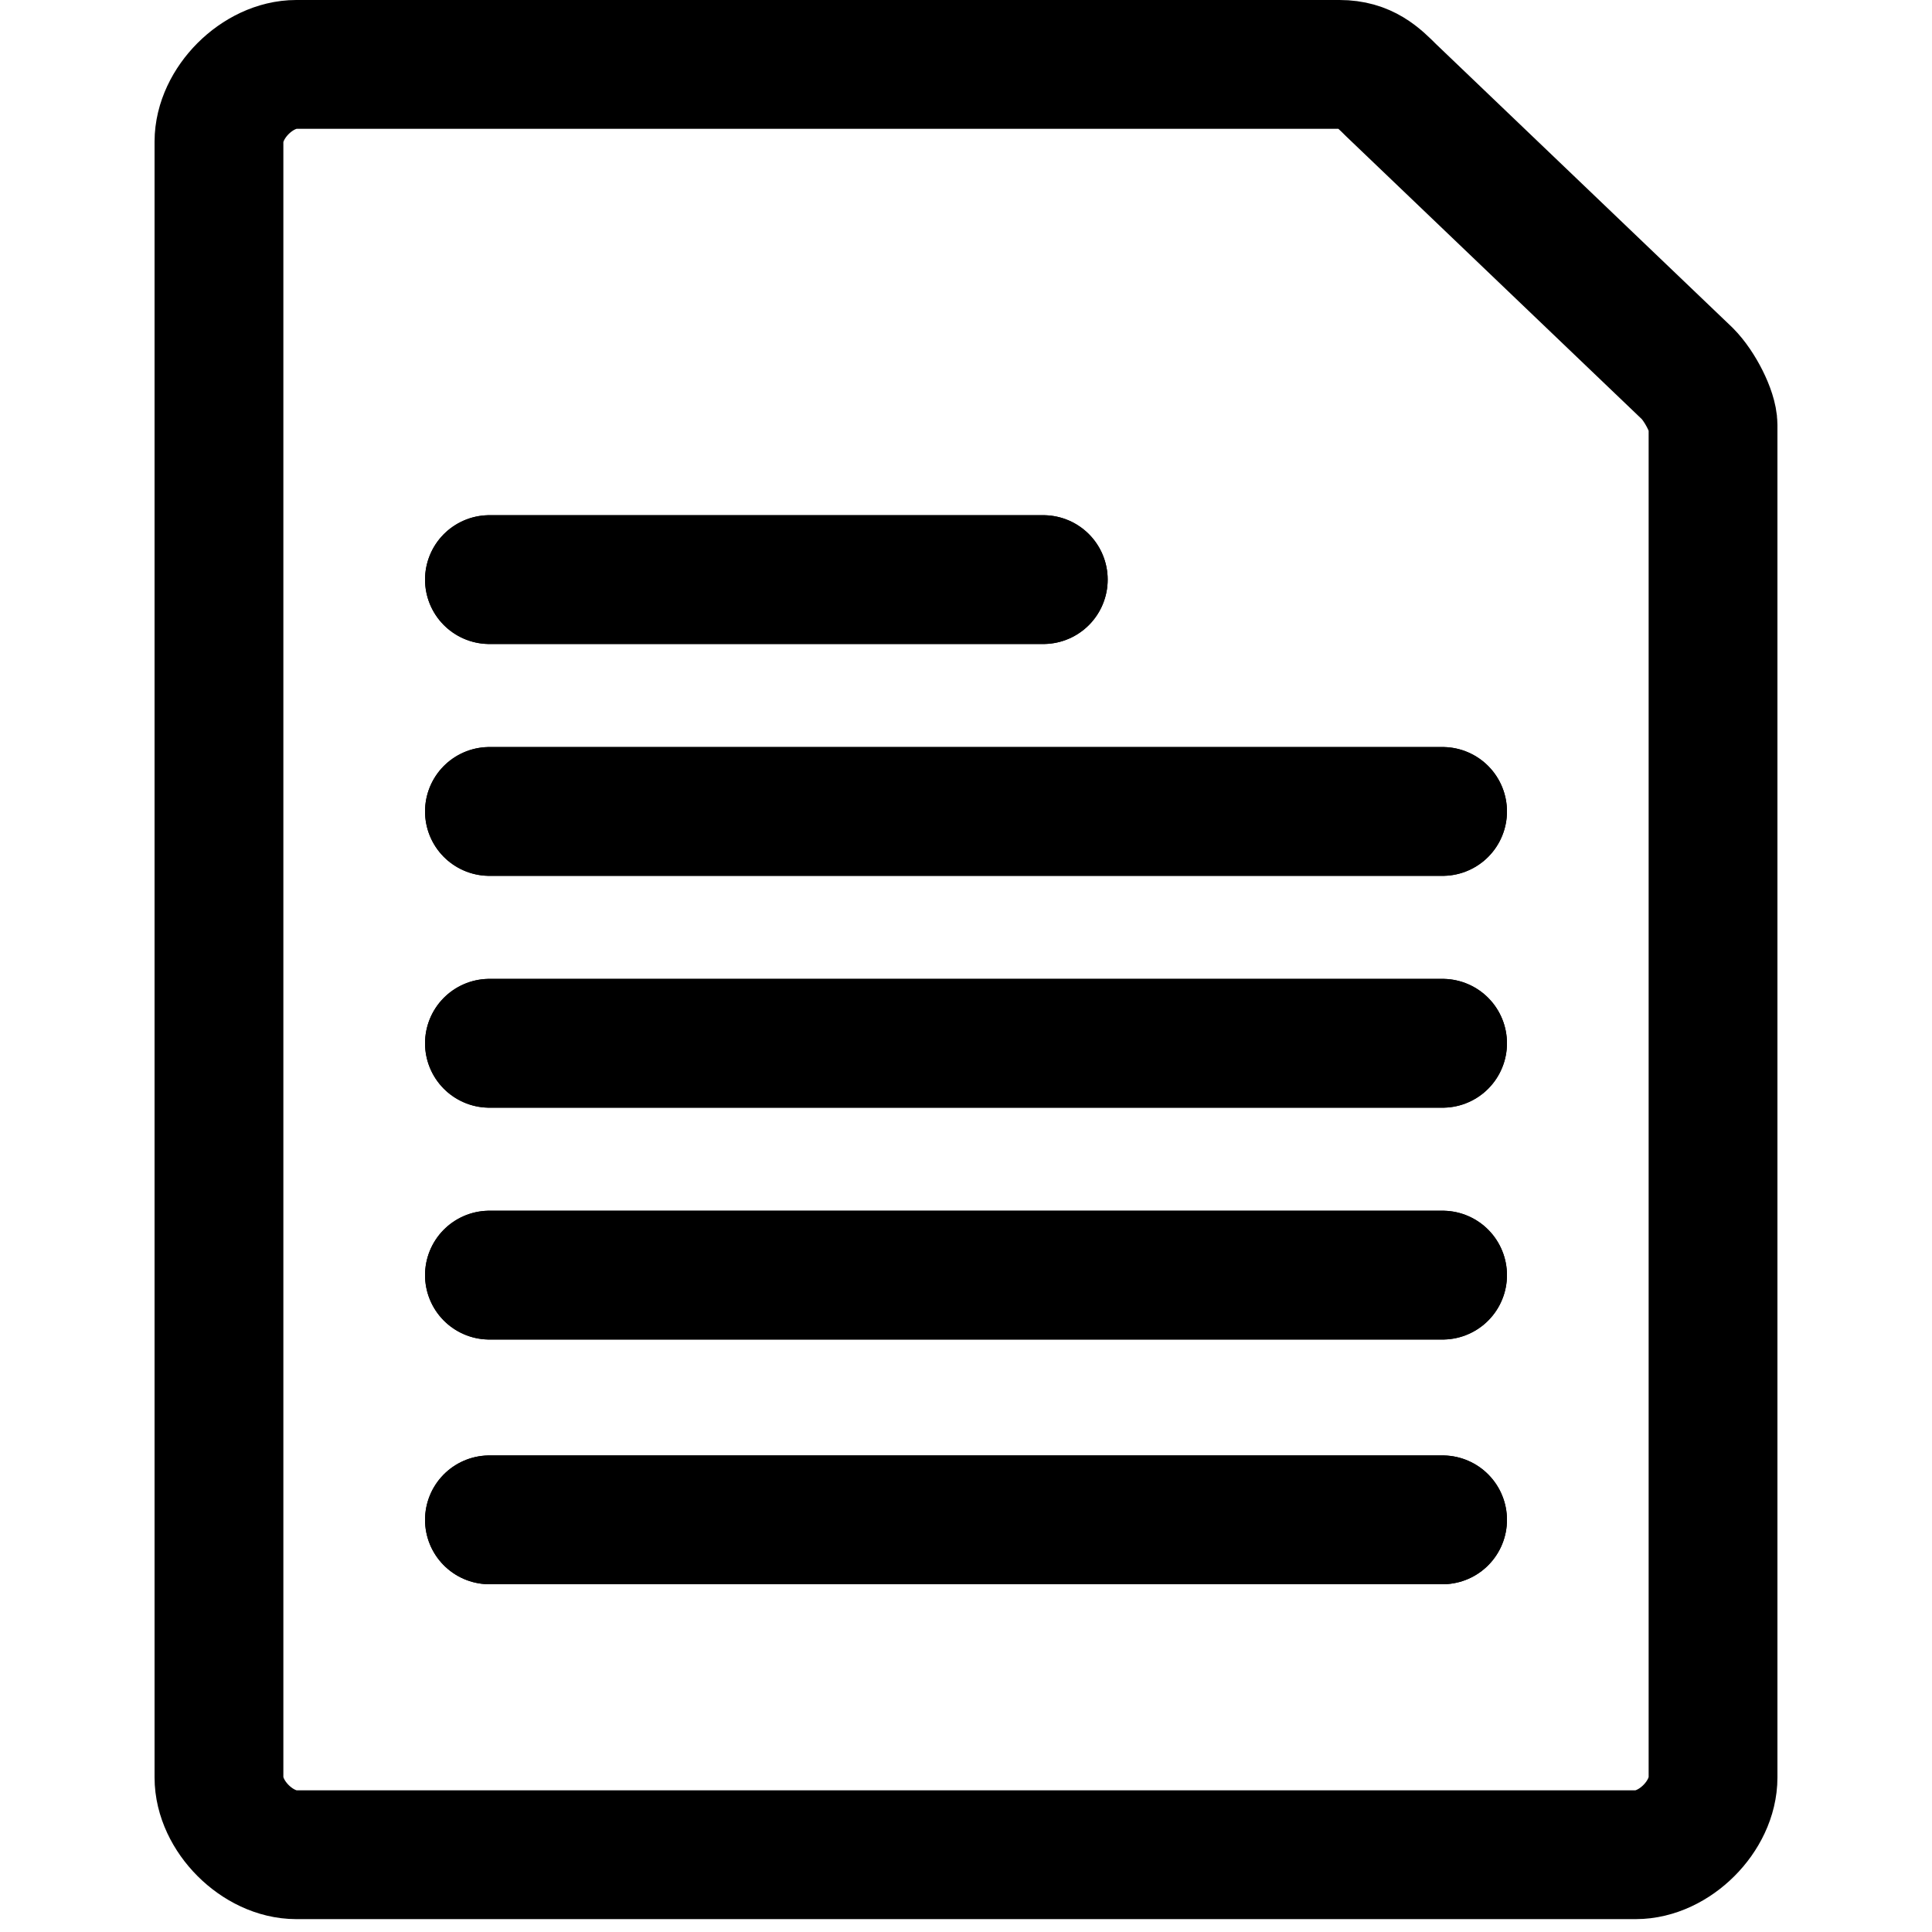 <?xml version="1.0" encoding="utf-8"?>
<!-- Generator: Adobe Illustrator 24.0.0, SVG Export Plug-In . SVG Version: 6.00 Build 0)  -->
<svg version="1.1" id="Laag_1" xmlns="http://www.w3.org/2000/svg" xmlns:xlink="http://www.w3.org/1999/xlink" x="0px" y="0px"
	 viewBox="0 0 15 15" style="enable-background:new 0 0 15 15;" xml:space="preserve">
<style type="text/css">
	.st0{fill:none;stroke:#000000;stroke-width:1;stroke-linecap:round;stroke-linejoin:round;}
</style>
<g>
	<path class="st0" d="M13.1,2.9c0.1,0.1,0.2,0.3,0.2,0.4v10.5c0,0.3-0.3,0.6-0.6,0.6H2.3c-0.3,0-0.6-0.3-0.6-0.6V1.1
		c0-0.3,0.3-0.6,0.6-0.6h8.1c0.2,0,0.3,0.1,0.4,0.2L13.1,2.9z"/>
	<line class="st0" x1="3.8" y1="9.9" x2="11.2" y2="9.9"/>
	<line class="st0" x1="3.8" y1="11.8" x2="11.2" y2="11.8"/>
	<line class="st0" x1="3.8" y1="8.1" x2="11.2" y2="8.1"/>
	<line class="st0" x1="3.8" y1="6.3" x2="11.2" y2="6.3"/>
	<line class="st0" x1="3.8" y1="4.5" x2="8.1" y2="4.5"/>
	<line class="st0" x1="3.8" y1="4.5" x2="8.1" y2="4.5"/>
	<line class="st0" x1="3.8" y1="6.3" x2="11.2" y2="6.3"/>
	<line class="st0" x1="3.8" y1="8.1" x2="11.2" y2="8.1"/>
	<line class="st0" x1="3.8" y1="9.9" x2="11.2" y2="9.9"/>
	<line class="st0" x1="3.8" y1="11.8" x2="11.2" y2="11.8"/>
</g>
</svg>
